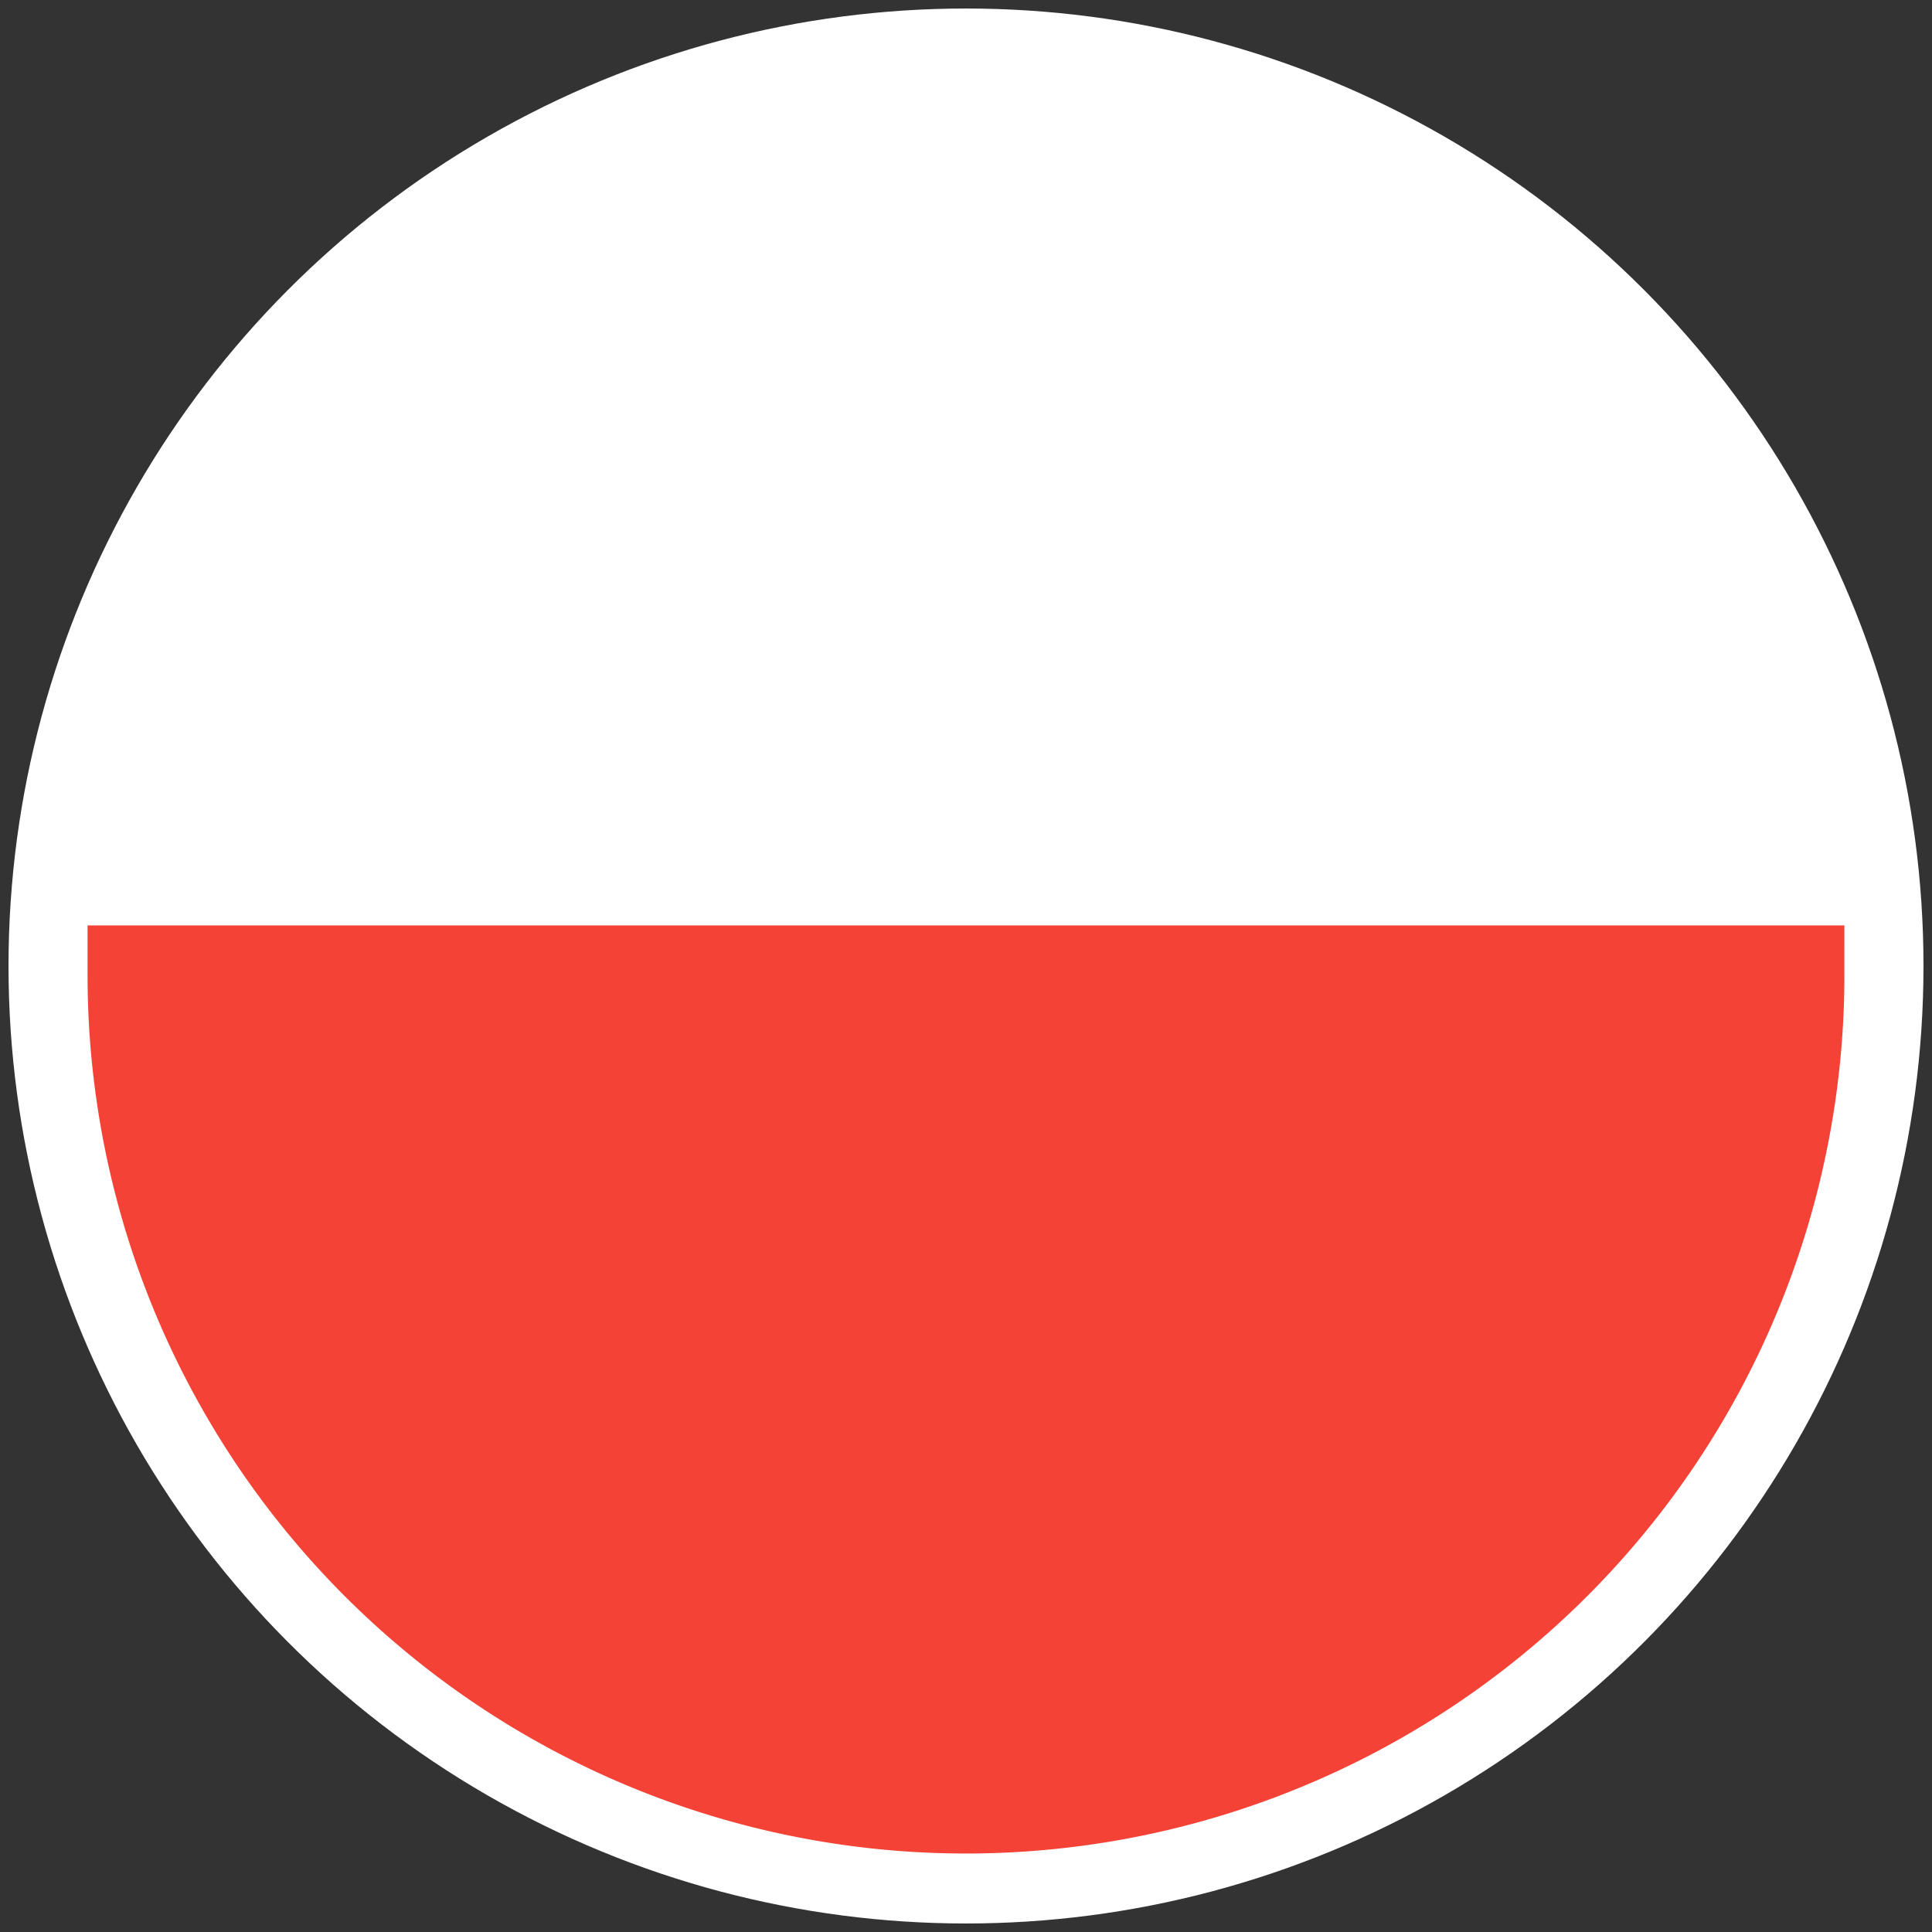 <svg width="48" height="48" version="1.1" viewBox="0 0 48 48" xmlns="http://www.w3.org/2000/svg">
 <rect x="0" y="0" width="48" height="48" fill="#333333" stroke="none"/>
 <circle cx="24" cy="24" r="23.375" style="fill-rule:evenodd;fill:#fff;stroke-width:.827px;stroke:#fff"/>
 <path d="m44.589 24.226a20.589 20.589 0 0 1-10.295 17.831 20.589 20.589 0 0 1-20.589 0 20.589 20.589 0 0 1-10.295-17.831l20.589 1e-6z" style="fill-rule:evenodd;fill:#f44336;stroke-width:2.469px;stroke:#f44336"/>
</svg>
